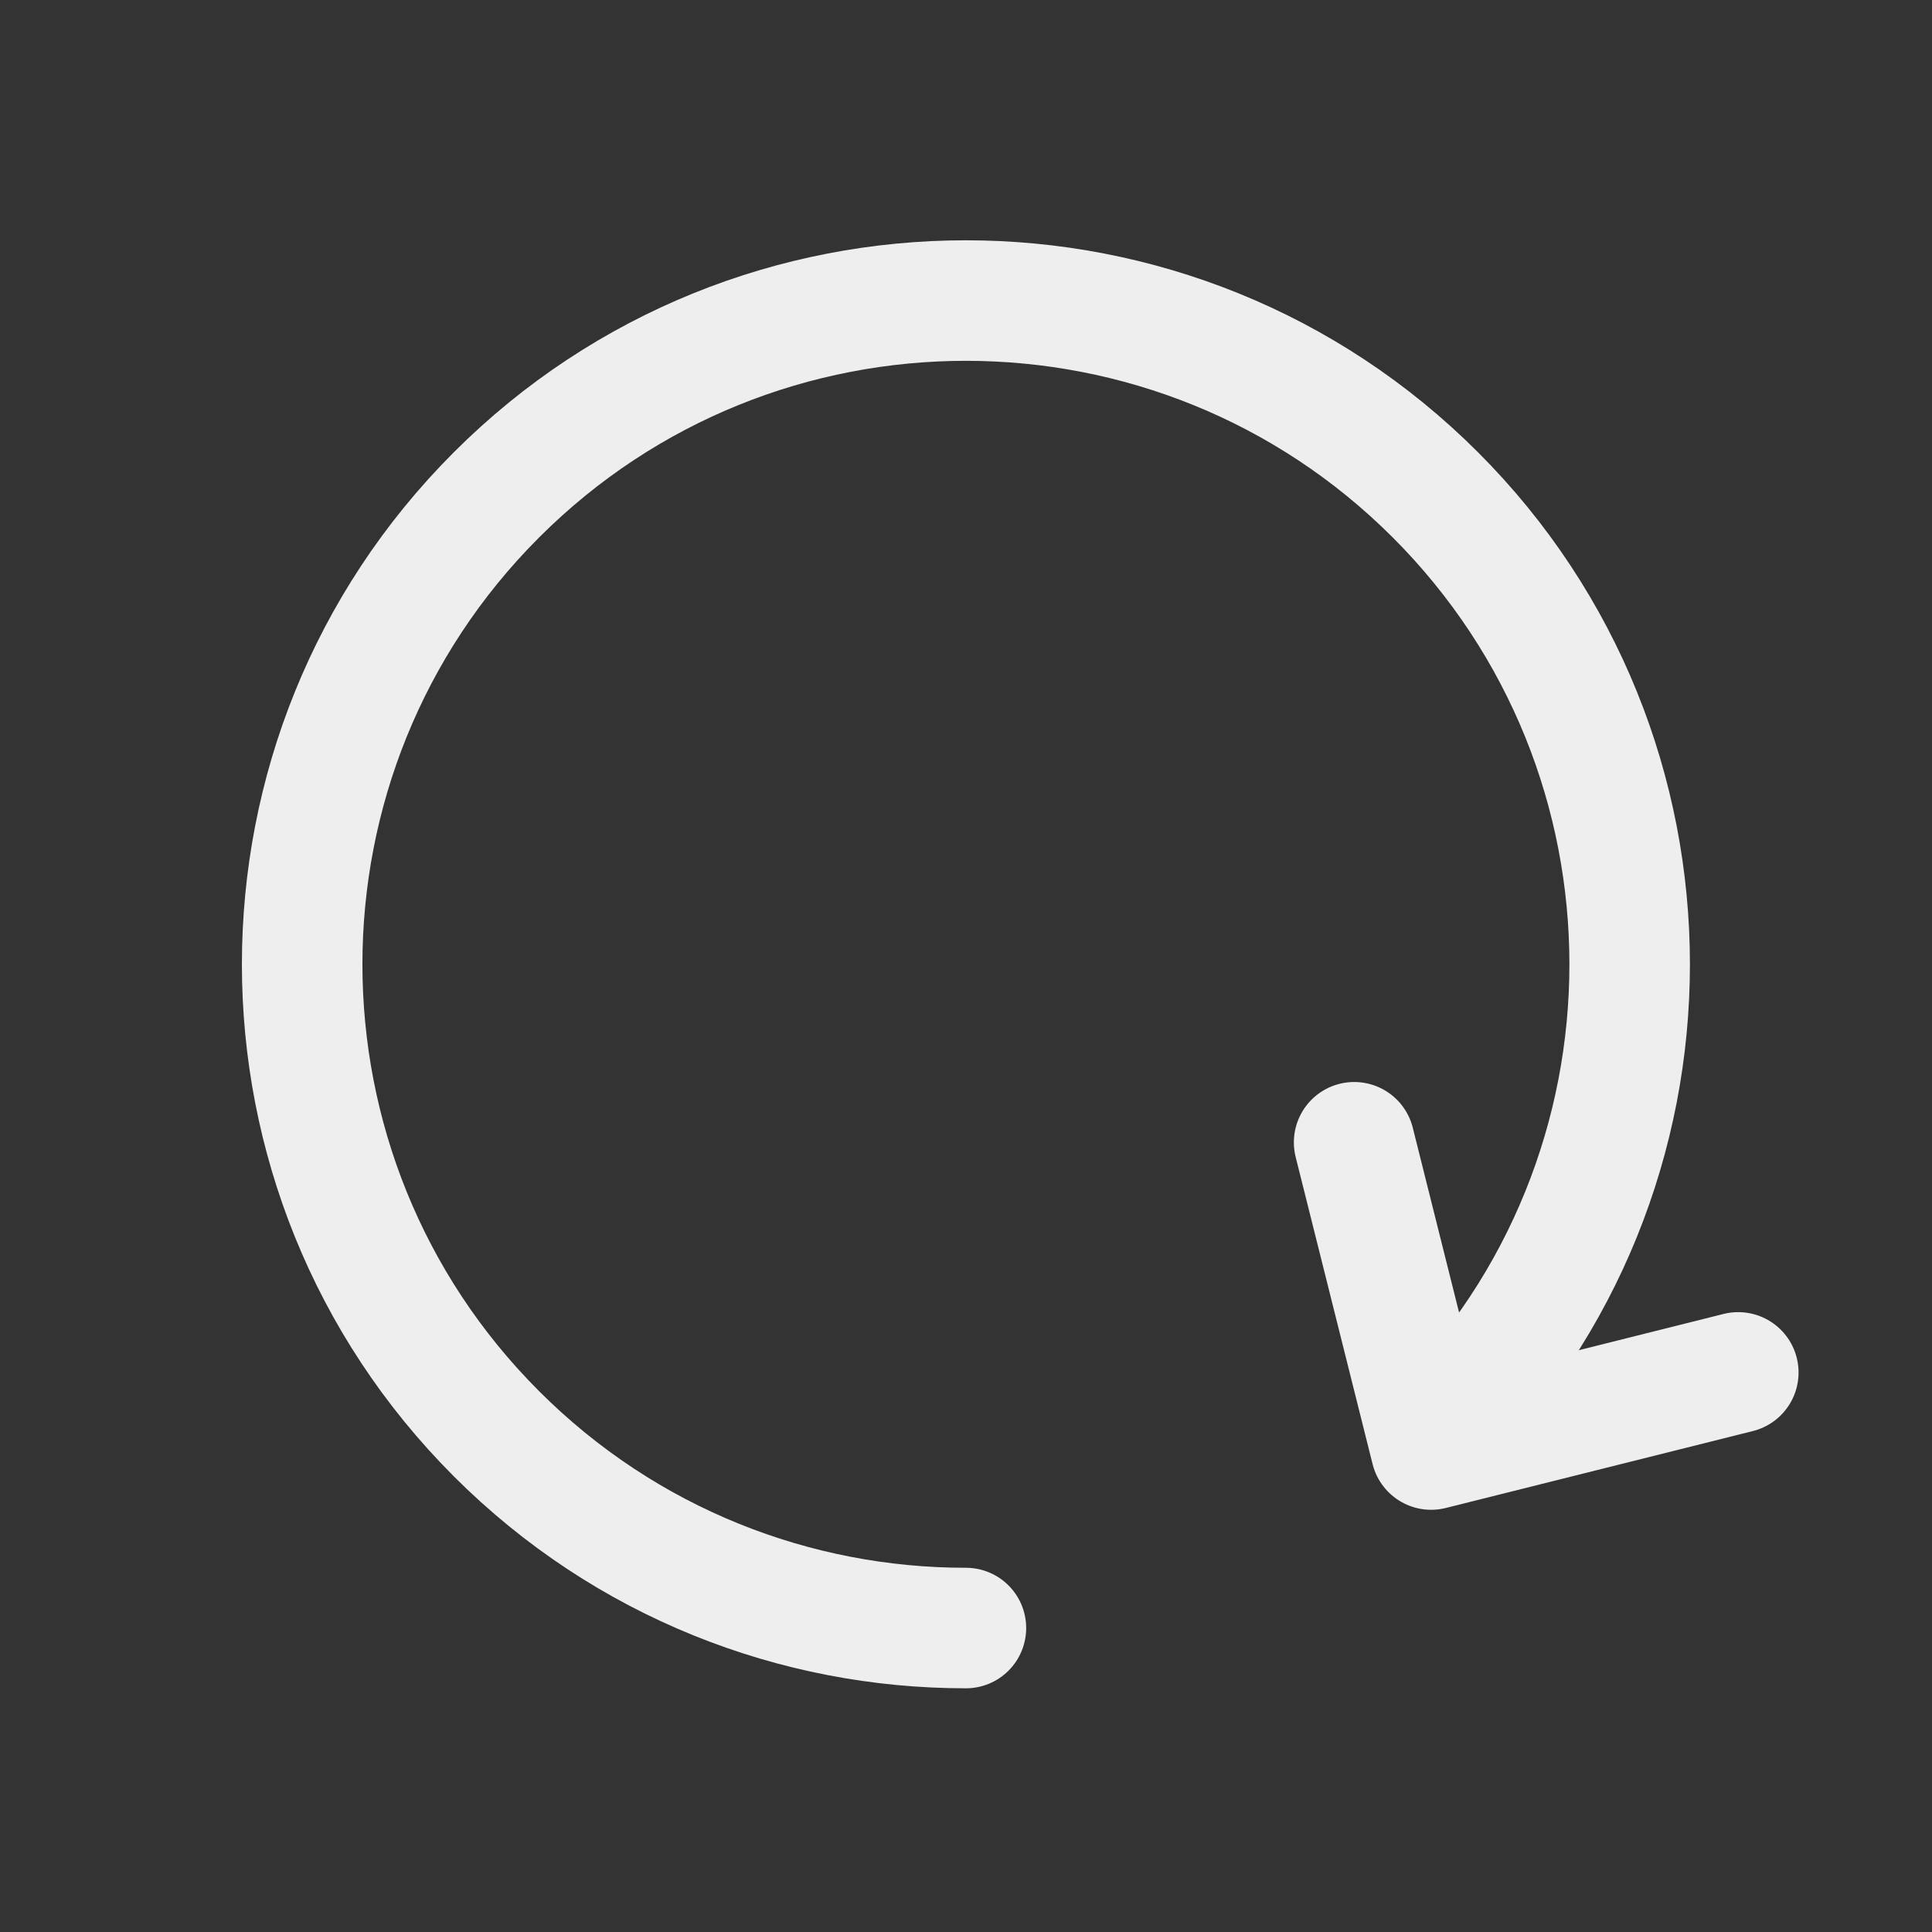 <?xml version="1.0" encoding="UTF-8" standalone="no"?><!DOCTYPE svg PUBLIC "-//W3C//DTD SVG 1.1//EN" "http://www.w3.org/Graphics/SVG/1.1/DTD/svg11.dtd"><svg width="16px" height="16px" version="1.1" xmlns="http://www.w3.org/2000/svg" xmlns:xlink="http://www.w3.org/1999/xlink" xml:space="preserve" xmlns:serif="http://www.serif.com/" style="fill-rule:evenodd;clip-rule:evenodd;stroke-linecap:round;stroke-linejoin:round;"><rect width="100%" height="100%" fill="#333333" stroke="none"/><g transform="matrix(1,0,0,1,-166,-44)"><g id="refresh" transform="matrix(1,0,0,1,166,44)"><rect x="0" y="0" width="16" height="16" style="fill:none;"/><clipPath id="_clip1"><rect x="0" y="0" width="16" height="16"/></clipPath><g clip-path="url(#_clip1)"><g transform="matrix(0.707,0.707,-0.707,0.707,8,-3.314)"><g transform="matrix(0.846,0,0,0.846,-39.385,-35.154)"><path d="M60.595,55.595C59.419,56.772 57.794,57.5 56,57.5C52.413,57.5 49.5,54.587 49.5,51C49.5,47.413 52.413,44.5 56,44.5C59.587,44.5 62.5,47.413 62.5,51" style="fill:none;stroke:rgb(238,238,238);stroke-width:1.18px;"/></g><g transform="matrix(0.97,-0.243,0.243,0.97,-58.734,-27.387)"><path d="M59.646,50.146L61.5,52L63.354,50.146" style="fill:none;stroke:rgb(238,238,238);stroke-width:1px;"/></g><g transform="matrix(1,0,0,1,-48,-43)"><rect x="48.5" y="43.5" width="15" height="15" style="fill:none;"/></g></g></g></g></g></svg>